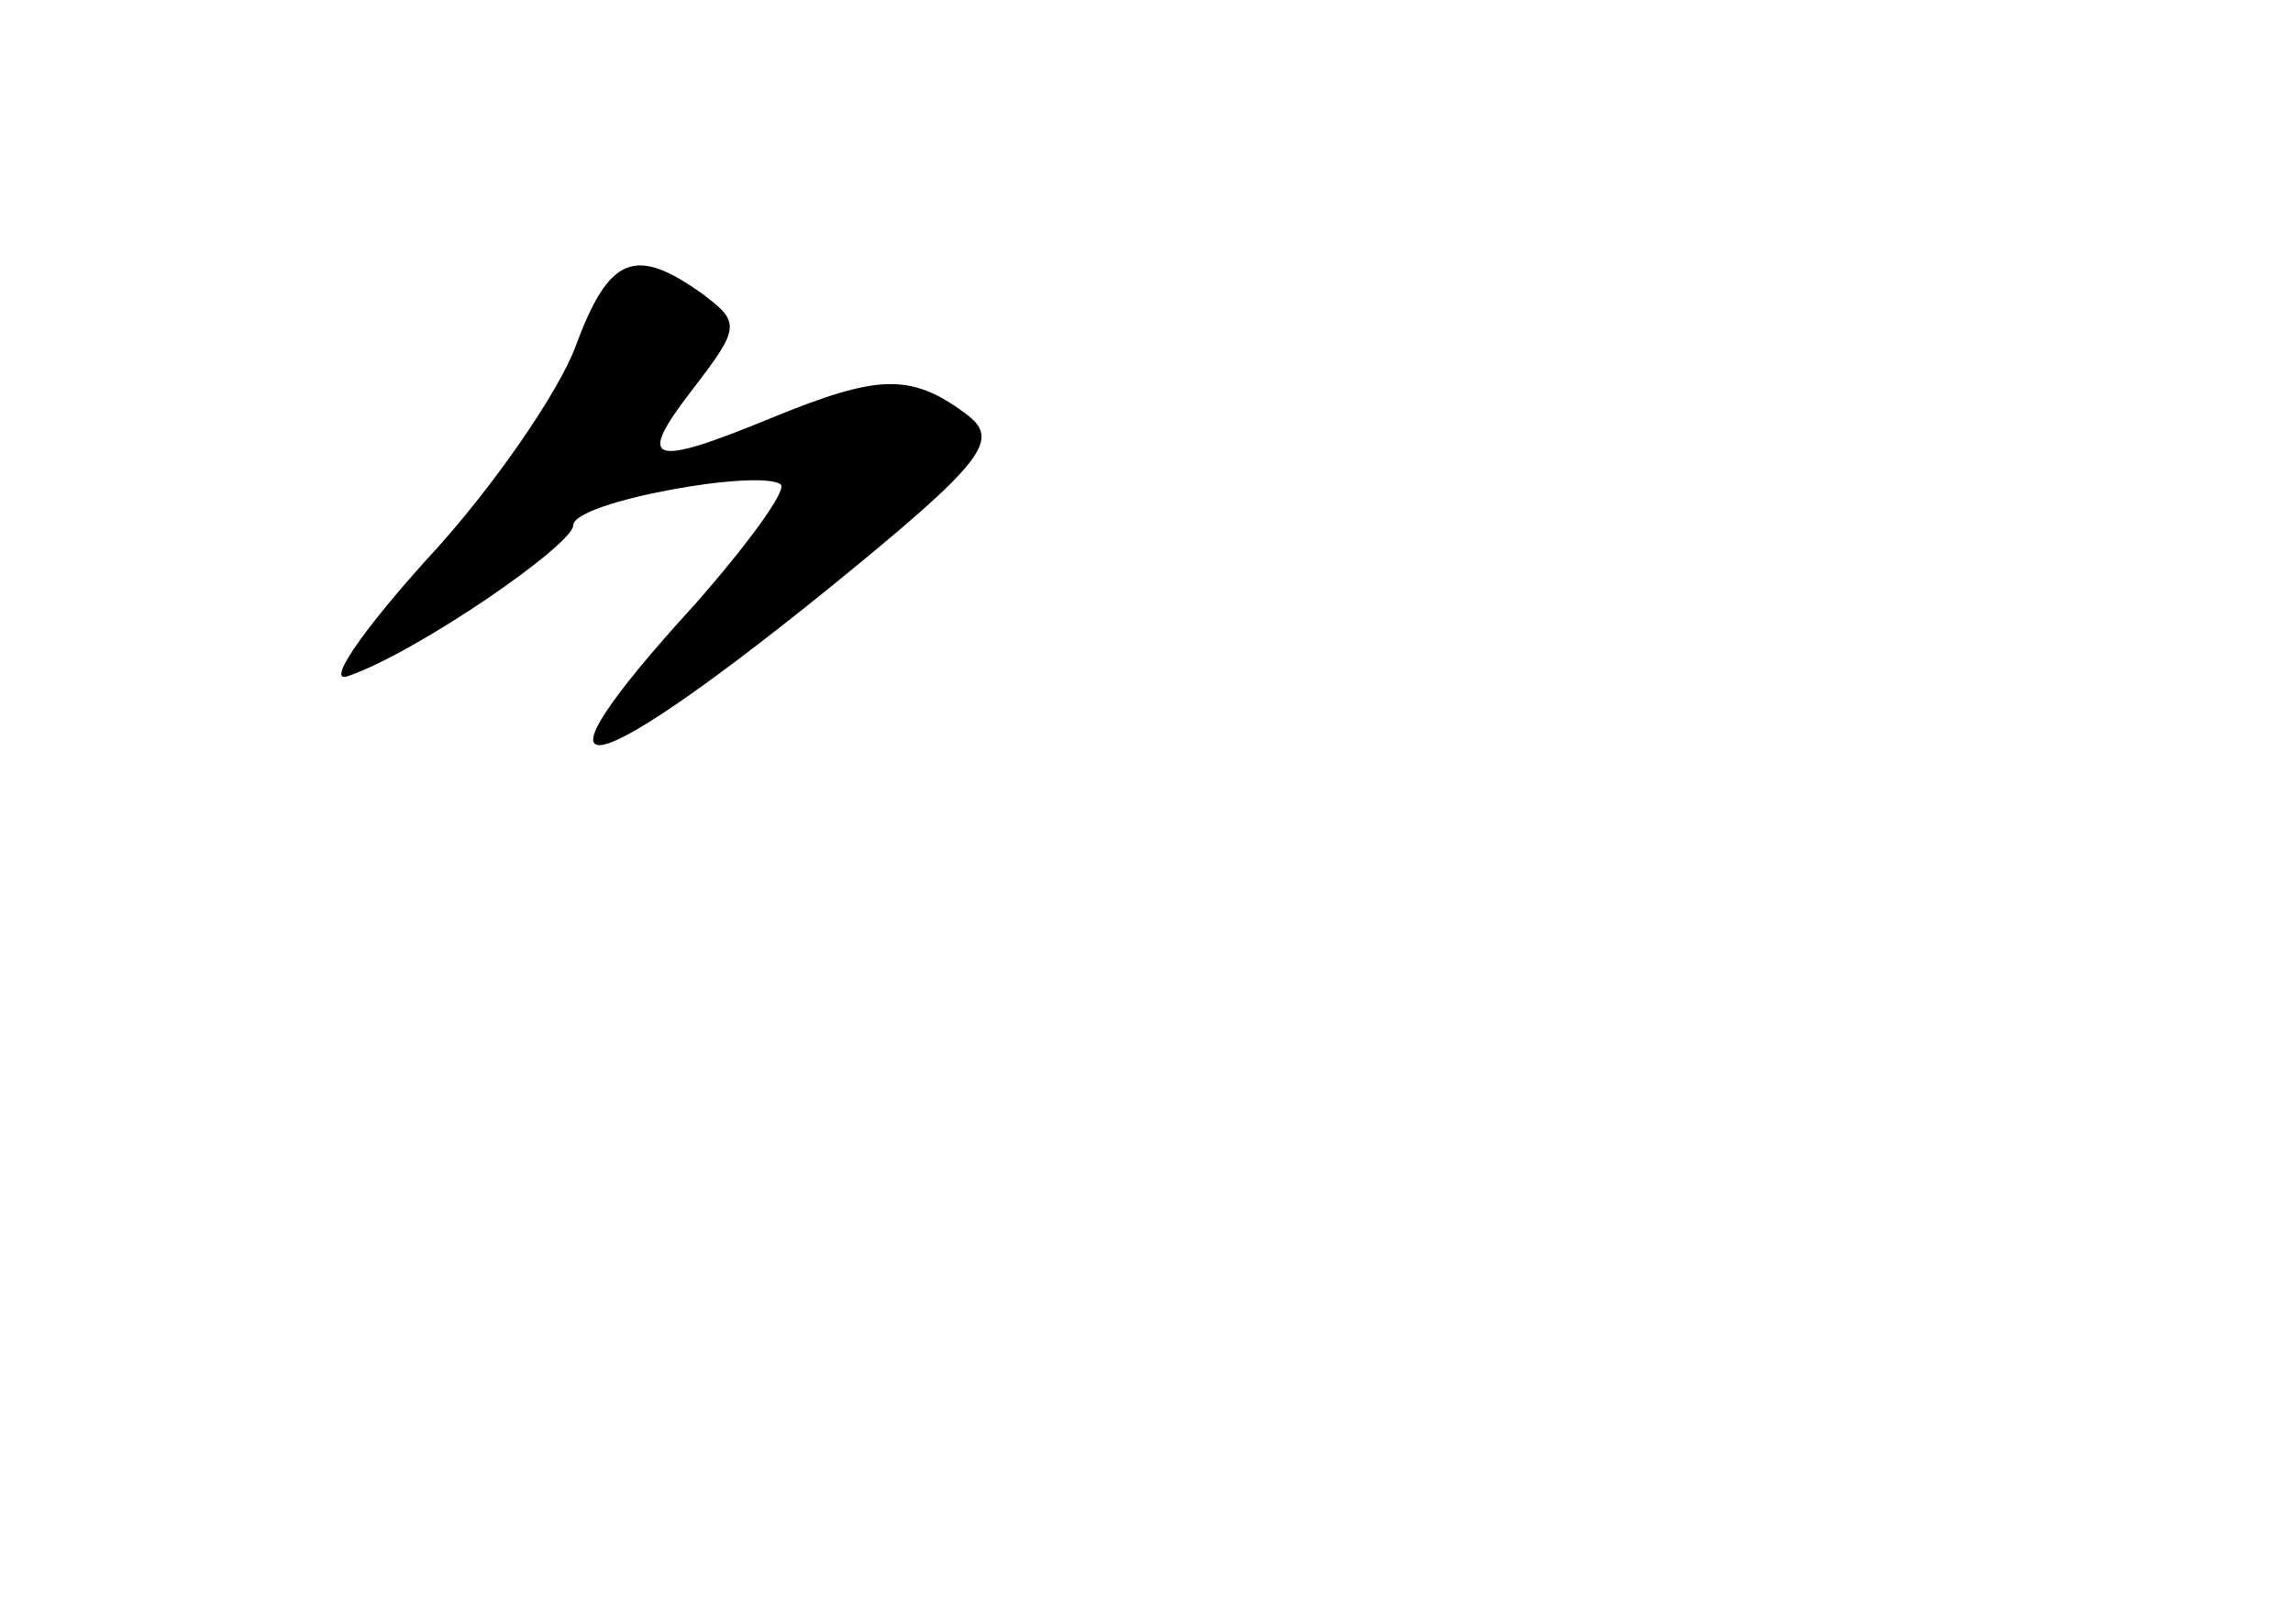 <?xml version="1.0" standalone="no"?>
<!DOCTYPE svg PUBLIC "-//W3C//DTD SVG 20010904//EN"
 "http://www.w3.org/TR/2001/REC-SVG-20010904/DTD/svg10.dtd">
<svg version="1.0" xmlns="http://www.w3.org/2000/svg"
 width="96pt" height="68pt" viewBox="0 0 96 68"
 preserveAspectRatio="xMidYMid meet">
<g transform="translate(0,68) scale(0.1,-0.1)"
fill="#000000" stroke="none">
<path d="M241 535 c-7 -19 -35 -60 -63 -90 -27 -30 -42 -52 -32 -48 29 10 94
55 94 63 0 10 79 24 87 17 2 -3 -14 -25 -36 -50 -74 -81 -49 -78 54 5 69 56
74 64 59 75 -23 17 -37 16 -81 -2 -51 -21 -57 -19 -33 12 20 26 20 28 4 40
-28 20 -39 16 -53 -22z"/>
</g>
</svg>

